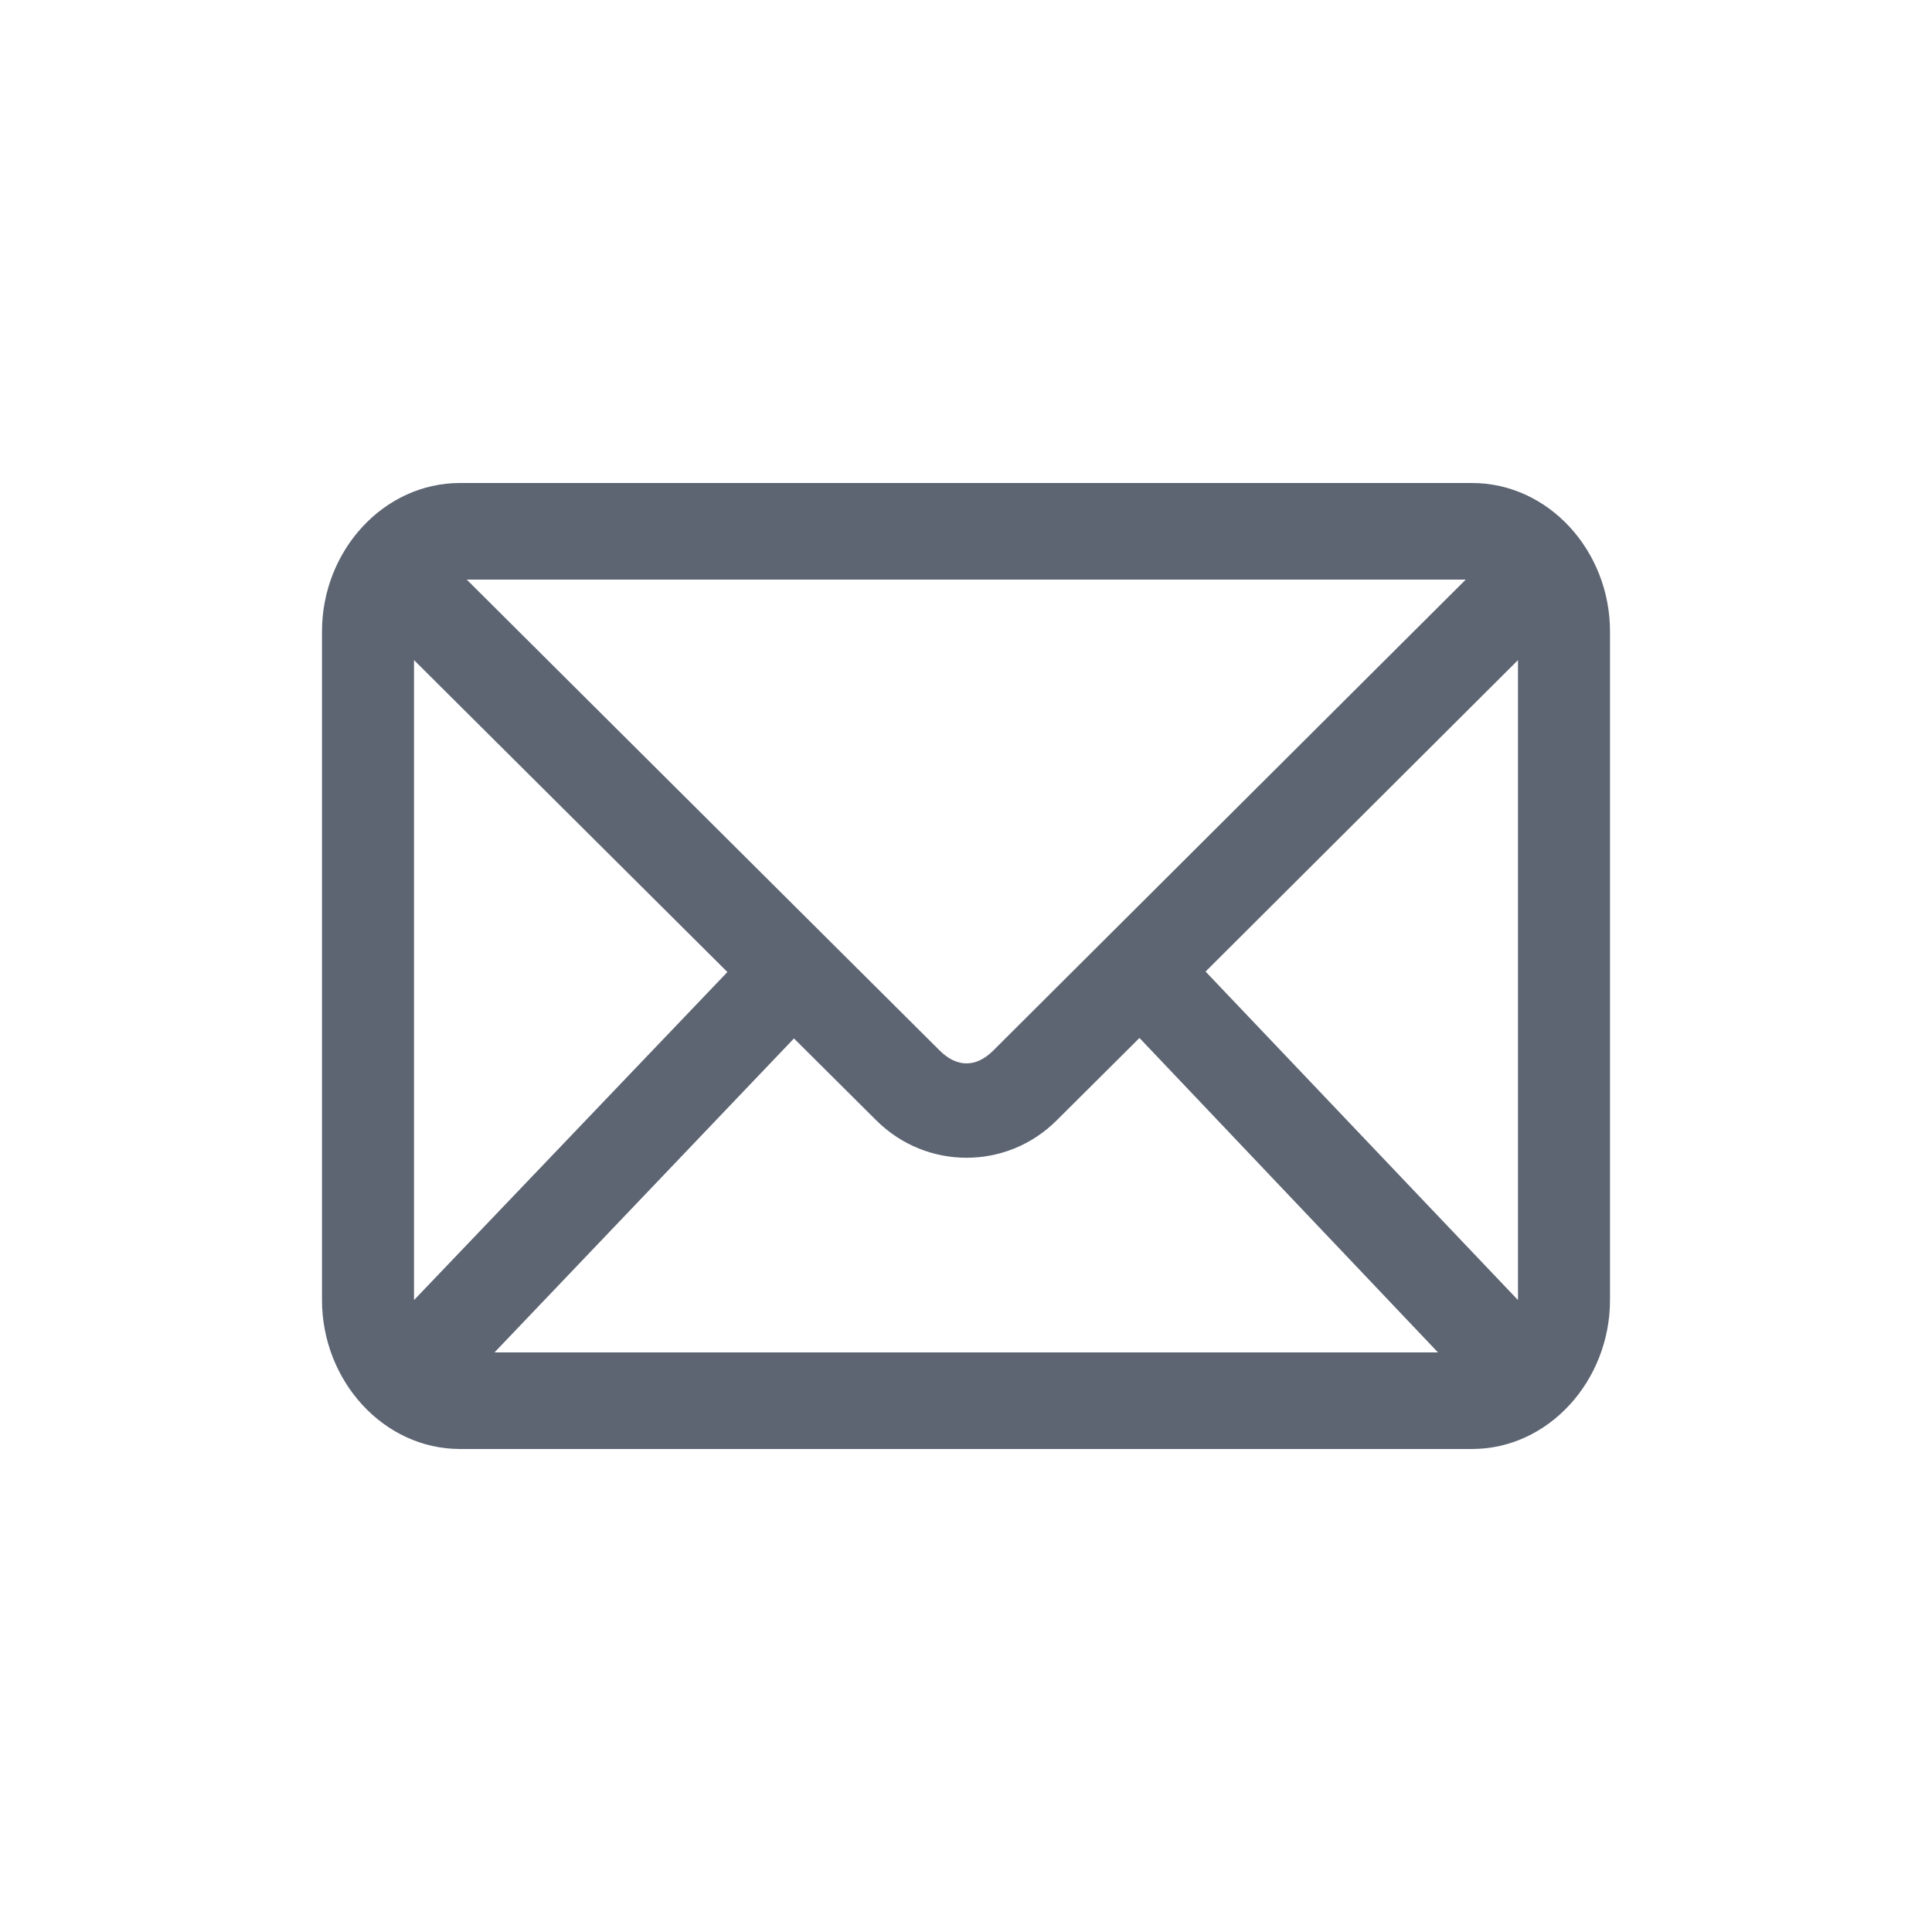 <svg width="24" height="24" viewBox="0 0 24 24" fill="none" xmlns="http://www.w3.org/2000/svg">
<path d="M5.714 6C4.763 6 4 6.843 4 7.844L4 16.15C4 17.151 4.763 18 5.714 18H18.286C19.237 18 20 17.151 20 16.15V7.844C20 6.843 19.237 6 18.286 6L5.714 6ZM5.798 7.2L18.208 7.2L12.339 13.05C12.126 13.263 11.887 13.263 11.673 13.05L5.798 7.2ZM5.143 8.2L9.036 12.075L5.143 16.15L5.143 8.2ZM18.857 8.2V16.15L14.976 12.069L18.857 8.2ZM14.155 12.894L17.863 16.8H6.143L9.863 12.9L10.887 13.919C11.508 14.536 12.505 14.537 13.125 13.919L14.155 12.894Z" fill="#5D6573"/>
</svg>
